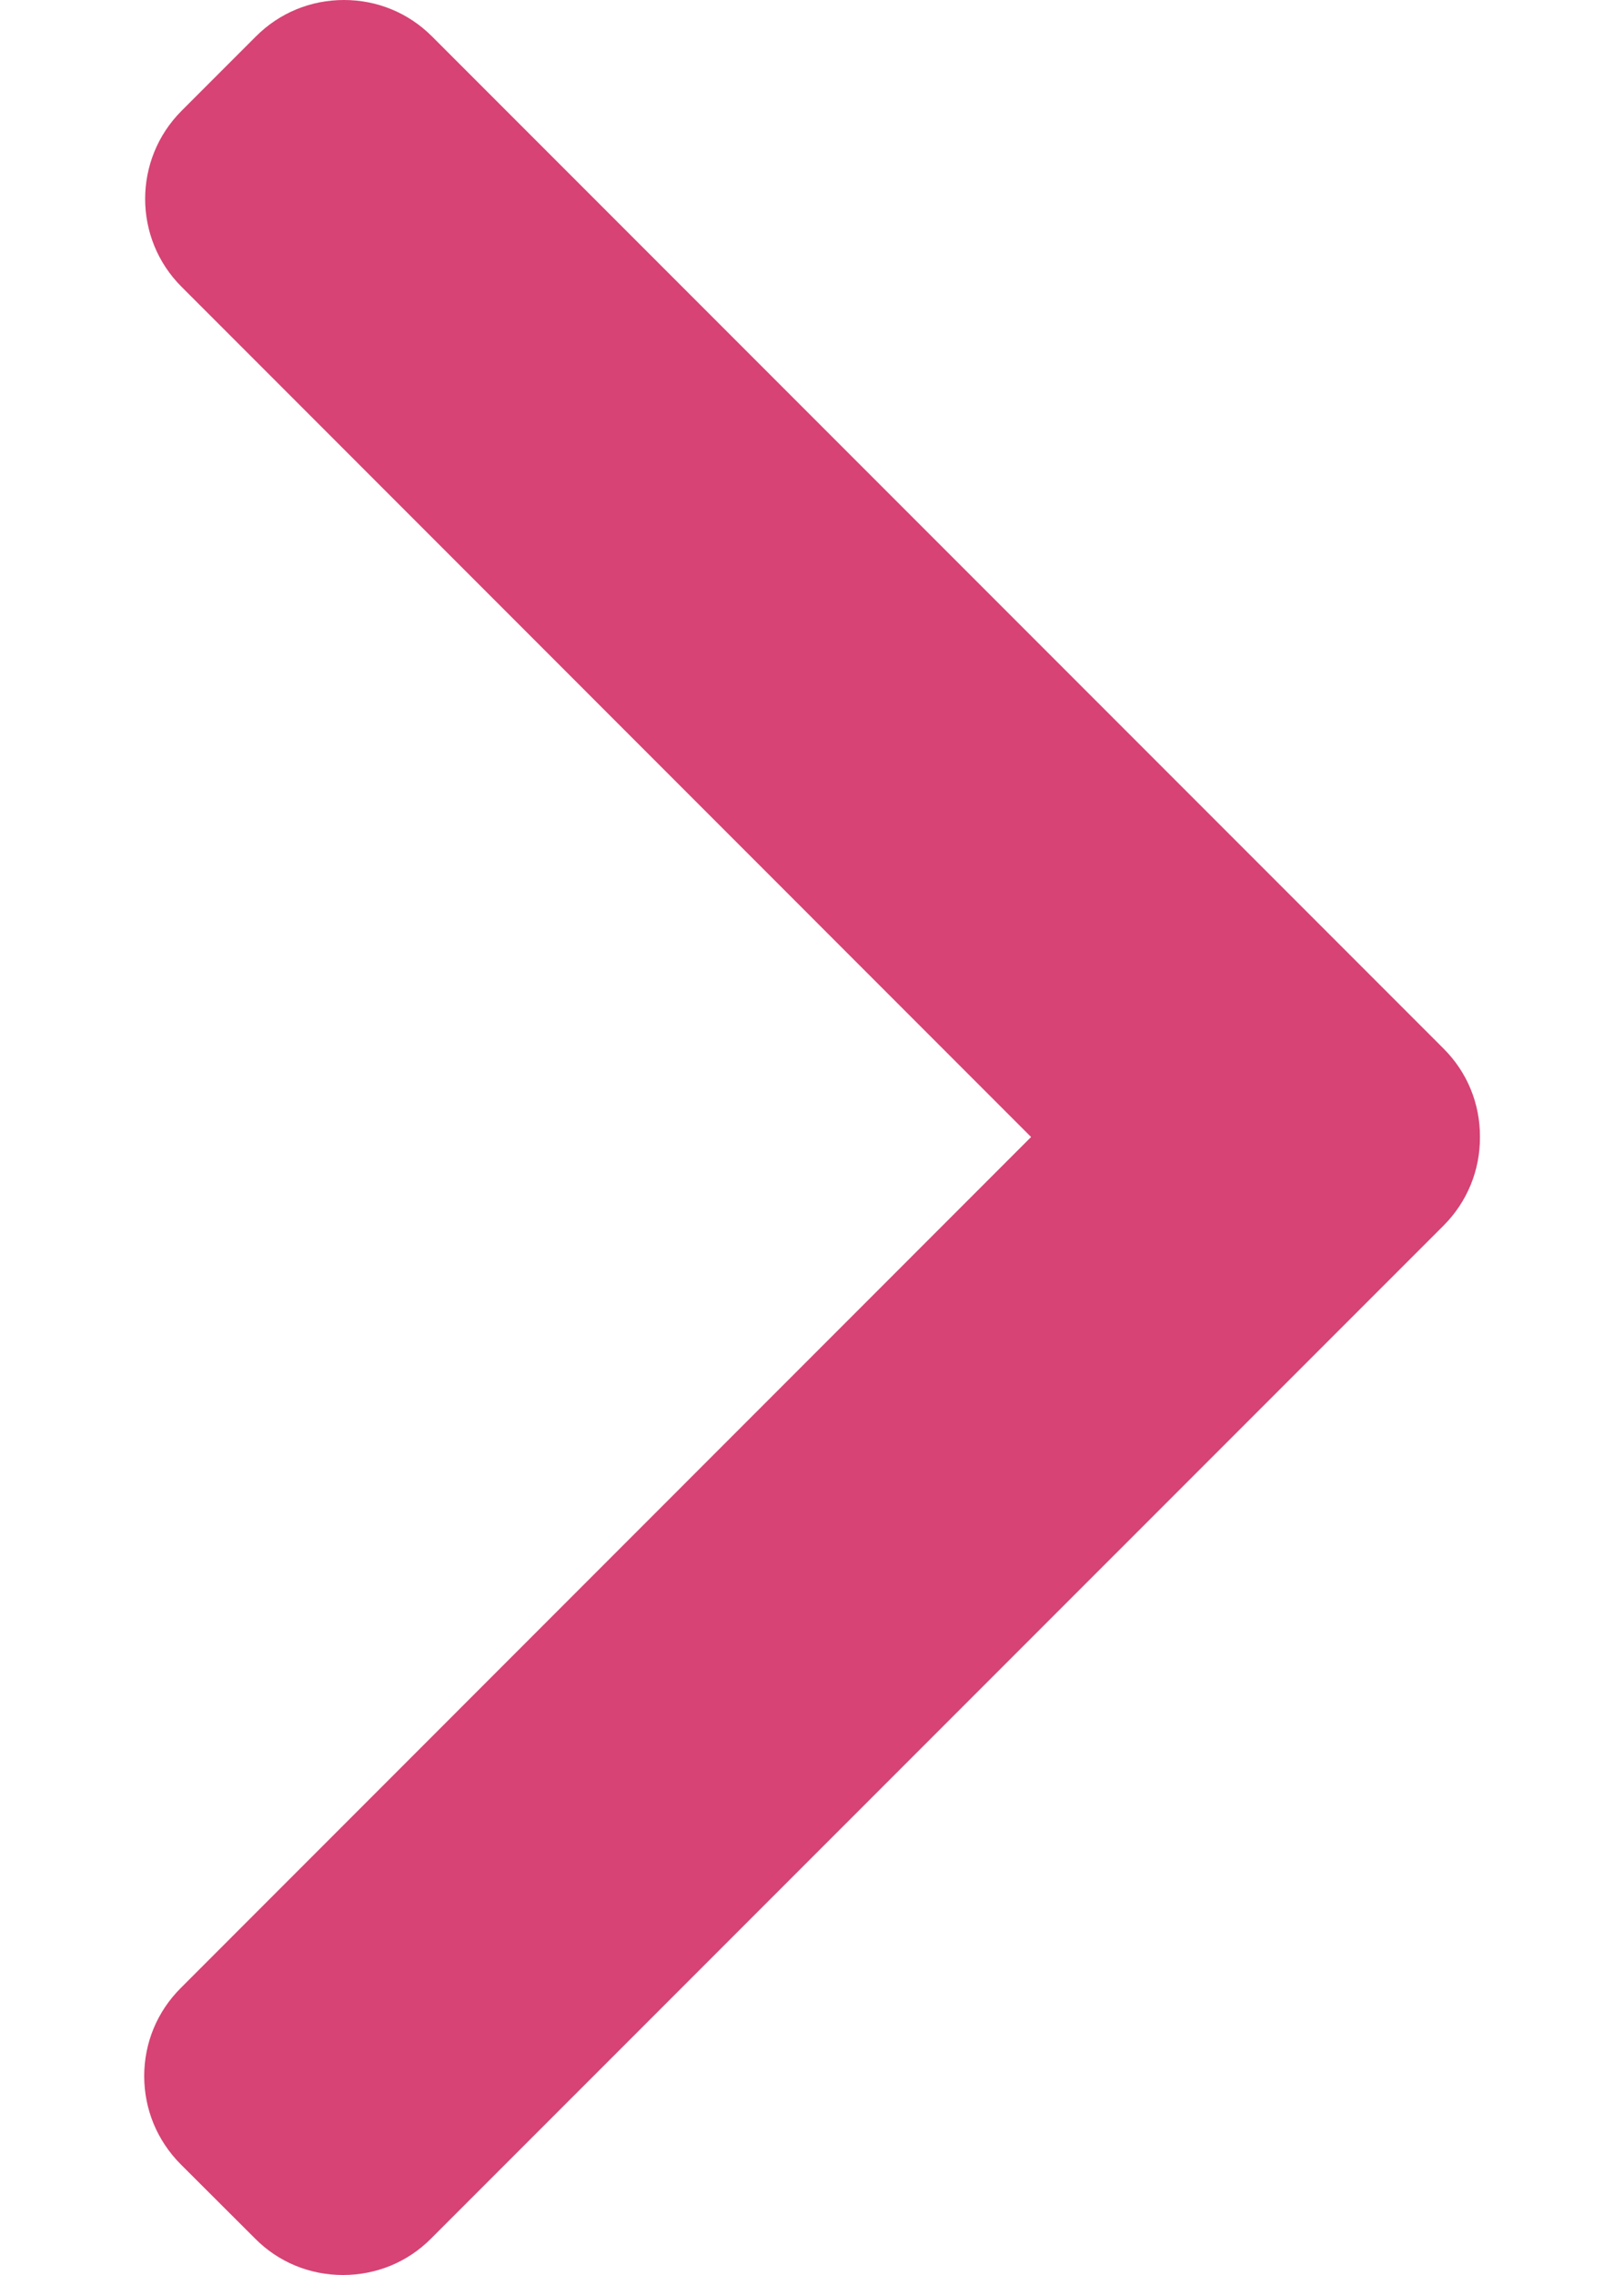 <svg width="10" height="14" viewBox="0 0 10 14" fill="none" xmlns="http://www.w3.org/2000/svg">
<path d="M8.89 6.454L2.66 0.224C2.515 0.079 2.323 2.50891e-07 2.118 2.1503e-07C1.913 1.79168e-07 1.721 0.079 1.576 0.224L1.118 0.682C0.819 0.981 0.819 1.467 1.118 1.765L6.349 6.997L1.112 12.235C0.968 12.379 0.888 12.571 0.888 12.776C0.888 12.981 0.968 13.173 1.112 13.318L1.571 13.776C1.715 13.921 1.907 14 2.112 14C2.317 14 2.51 13.921 2.654 13.776L8.89 7.541C9.034 7.396 9.114 7.203 9.113 6.997C9.114 6.791 9.034 6.598 8.89 6.454Z" fill="#D64374"/>
</svg>
